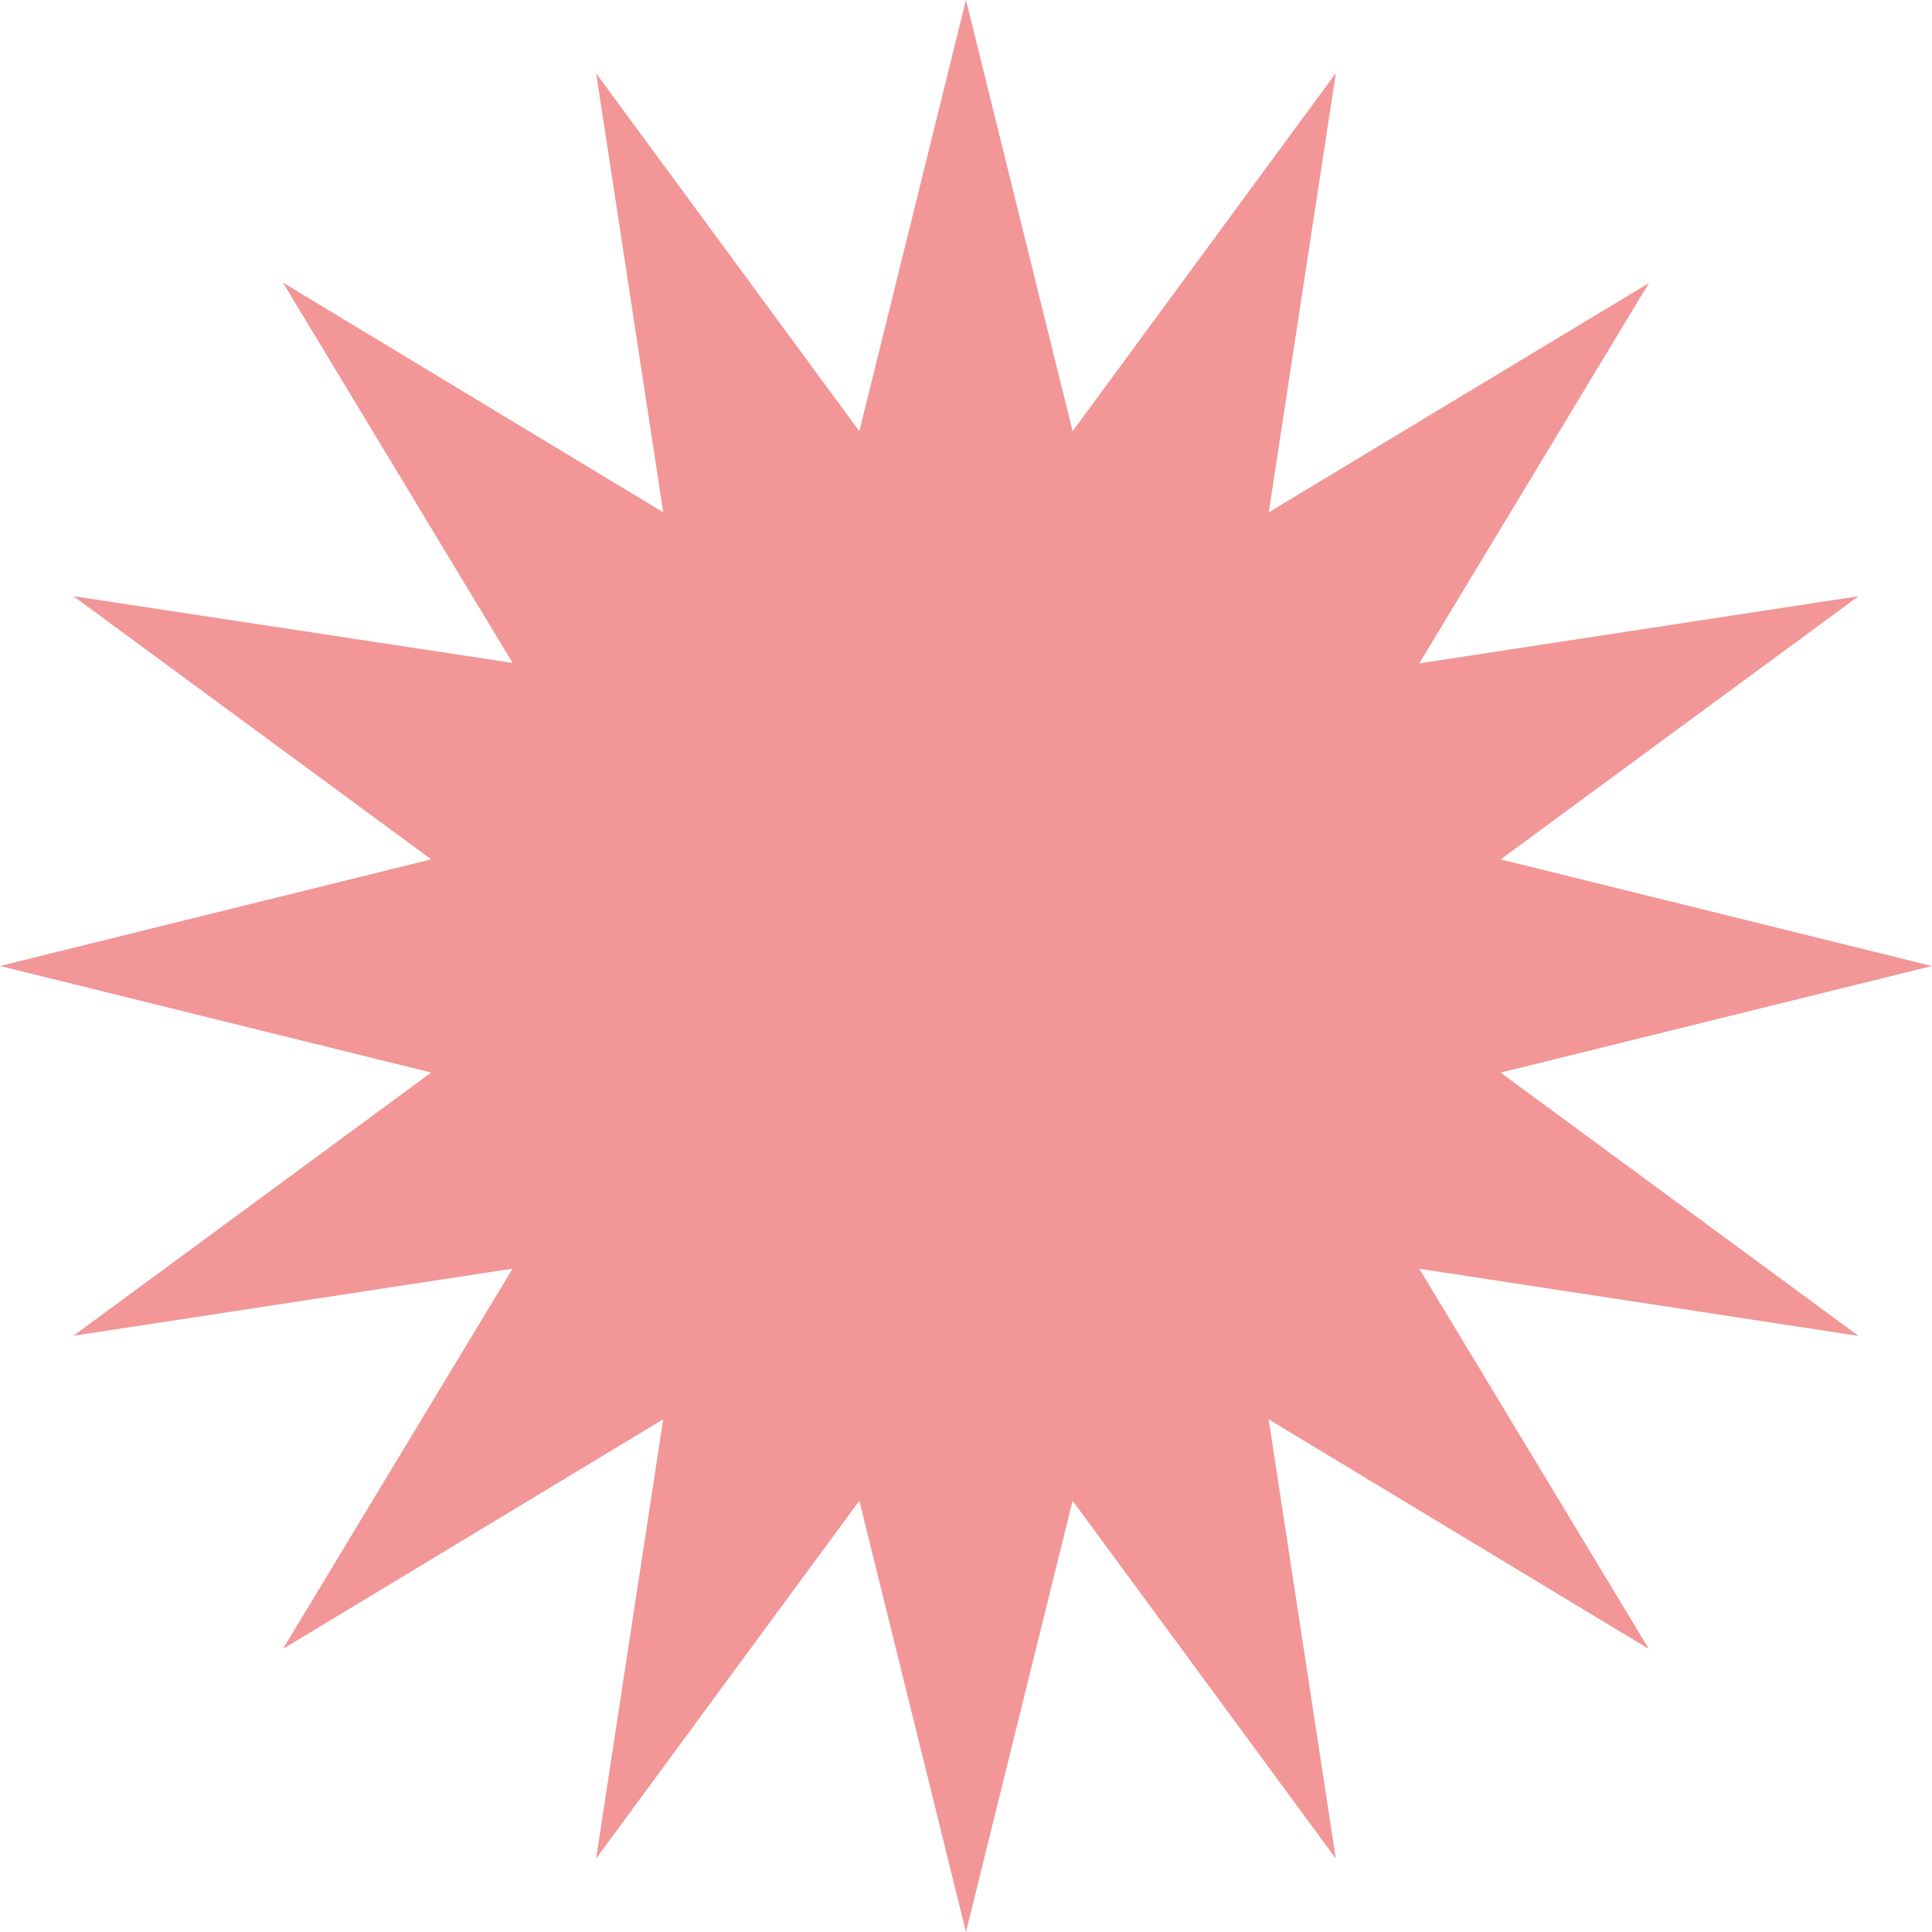 <svg xmlns="http://www.w3.org/2000/svg" width="36.581" height="36.581" viewBox="0 0 36.581 36.581">
  <path id="Path_715" data-name="Path 715" d="M18.29,0,16.271,8.165,11.288,1.389,12.558,9.7l-7.2-4.348,4.348,7.2L1.39,11.288l6.775,4.983L0,18.29l8.165,2.018L1.39,25.292l8.316-1.271-4.349,7.2,7.2-4.348L11.287,35.19l4.984-6.775L18.29,36.58l2.019-8.165,4.983,6.775-1.271-8.316,7.2,4.349-4.348-7.2,8.316,1.271-6.776-4.985,8.166-2.018-8.166-2.019,6.776-4.983-8.316,1.271,4.348-7.2L24.023,9.7l1.27-8.316L20.309,8.165Z" transform="translate(0 0)" fill="#f29697"/>
</svg>
